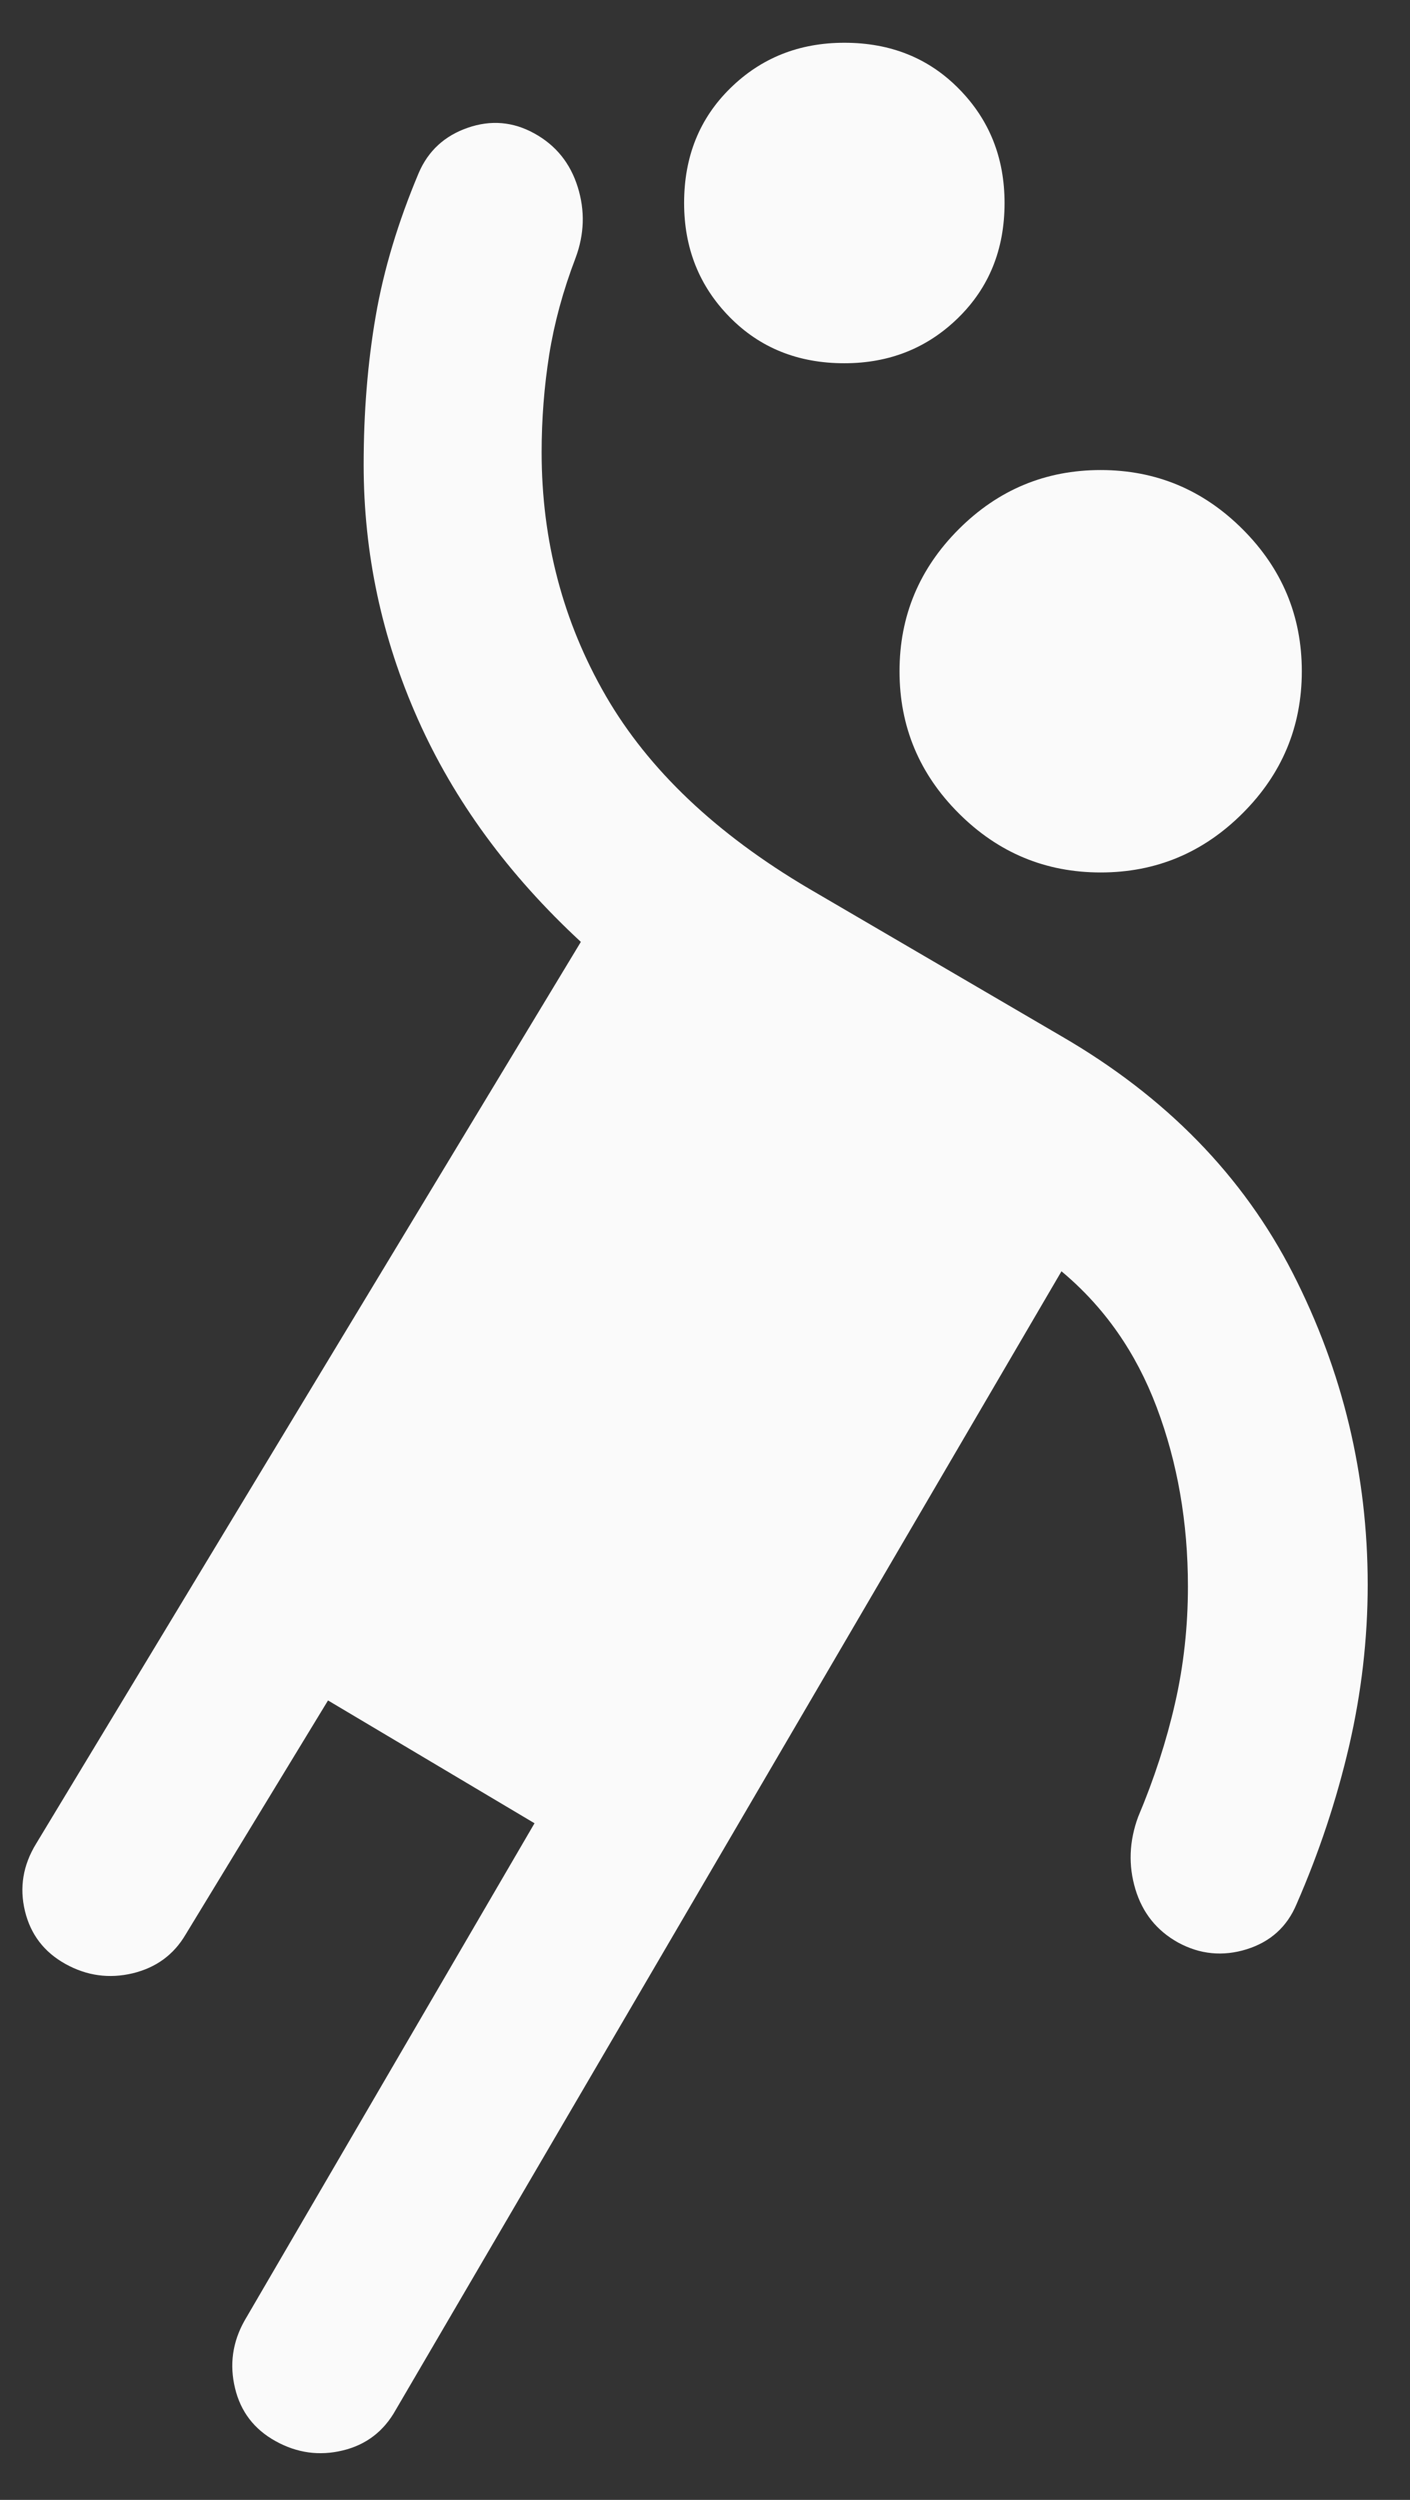 <svg width="22" height="39" viewBox="0 0 22 39" fill="none" xmlns="http://www.w3.org/2000/svg">
<rect x="0" y="0" width="22" height="39" fill="#333333" stroke="none"/>
<path d="M5.118 26.528L2.896 30.18C2.711 30.495 2.435 30.697 2.069 30.785C1.704 30.872 1.354 30.824 1.021 30.639C0.688 30.454 0.477 30.178 0.389 29.812C0.301 29.447 0.359 29.097 0.563 28.764L9.063 14.694C7.933 13.648 7.086 12.491 6.521 11.222C5.956 9.954 5.674 8.629 5.674 7.25C5.674 6.435 5.736 5.664 5.861 4.937C5.986 4.21 6.211 3.463 6.535 2.694C6.683 2.352 6.938 2.118 7.299 1.993C7.66 1.868 8.007 1.898 8.34 2.083C8.674 2.268 8.898 2.546 9.014 2.917C9.13 3.287 9.118 3.657 8.979 4.028C8.785 4.537 8.648 5.039 8.569 5.535C8.491 6.03 8.451 6.537 8.451 7.055C8.451 8.435 8.785 9.701 9.451 10.854C10.118 12.007 11.174 13.009 12.618 13.861L16.562 16.166C18.192 17.111 19.396 18.345 20.174 19.868C20.951 21.391 21.34 23.009 21.34 24.722C21.34 25.565 21.243 26.405 21.049 27.243C20.854 28.081 20.581 28.903 20.229 29.708C20.081 30.06 19.822 30.294 19.451 30.41C19.081 30.525 18.724 30.491 18.382 30.305C18.049 30.12 17.826 29.842 17.715 29.472C17.604 29.102 17.618 28.727 17.757 28.347C18.007 27.755 18.199 27.164 18.333 26.576C18.468 25.988 18.535 25.379 18.535 24.75C18.535 23.75 18.373 22.819 18.049 21.958C17.725 21.097 17.229 20.389 16.562 19.833L6.174 37.597C5.988 37.93 5.713 38.141 5.347 38.229C4.981 38.317 4.632 38.268 4.299 38.083C3.965 37.898 3.755 37.623 3.667 37.257C3.579 36.891 3.627 36.541 3.813 36.208L8.34 28.444L5.118 26.528ZM17.174 13.611C16.312 13.611 15.574 13.303 14.958 12.687C14.343 12.072 14.035 11.333 14.035 10.472C14.035 9.611 14.343 8.873 14.958 8.257C15.574 7.641 16.312 7.333 17.174 7.333C18.035 7.333 18.773 7.641 19.389 8.257C20.005 8.873 20.312 9.611 20.312 10.472C20.312 11.333 20.005 12.072 19.389 12.687C18.773 13.303 18.035 13.611 17.174 13.611ZM13.174 5.667C12.451 5.667 11.854 5.426 11.382 4.944C10.91 4.463 10.674 3.87 10.674 3.167C10.674 2.444 10.914 1.847 11.396 1.375C11.877 0.903 12.47 0.667 13.174 0.667C13.896 0.667 14.493 0.907 14.965 1.389C15.438 1.87 15.674 2.463 15.674 3.167C15.674 3.889 15.433 4.486 14.951 4.958C14.47 5.43 13.877 5.667 13.174 5.667Z" fill="#FAFAFA"/>
</svg>
